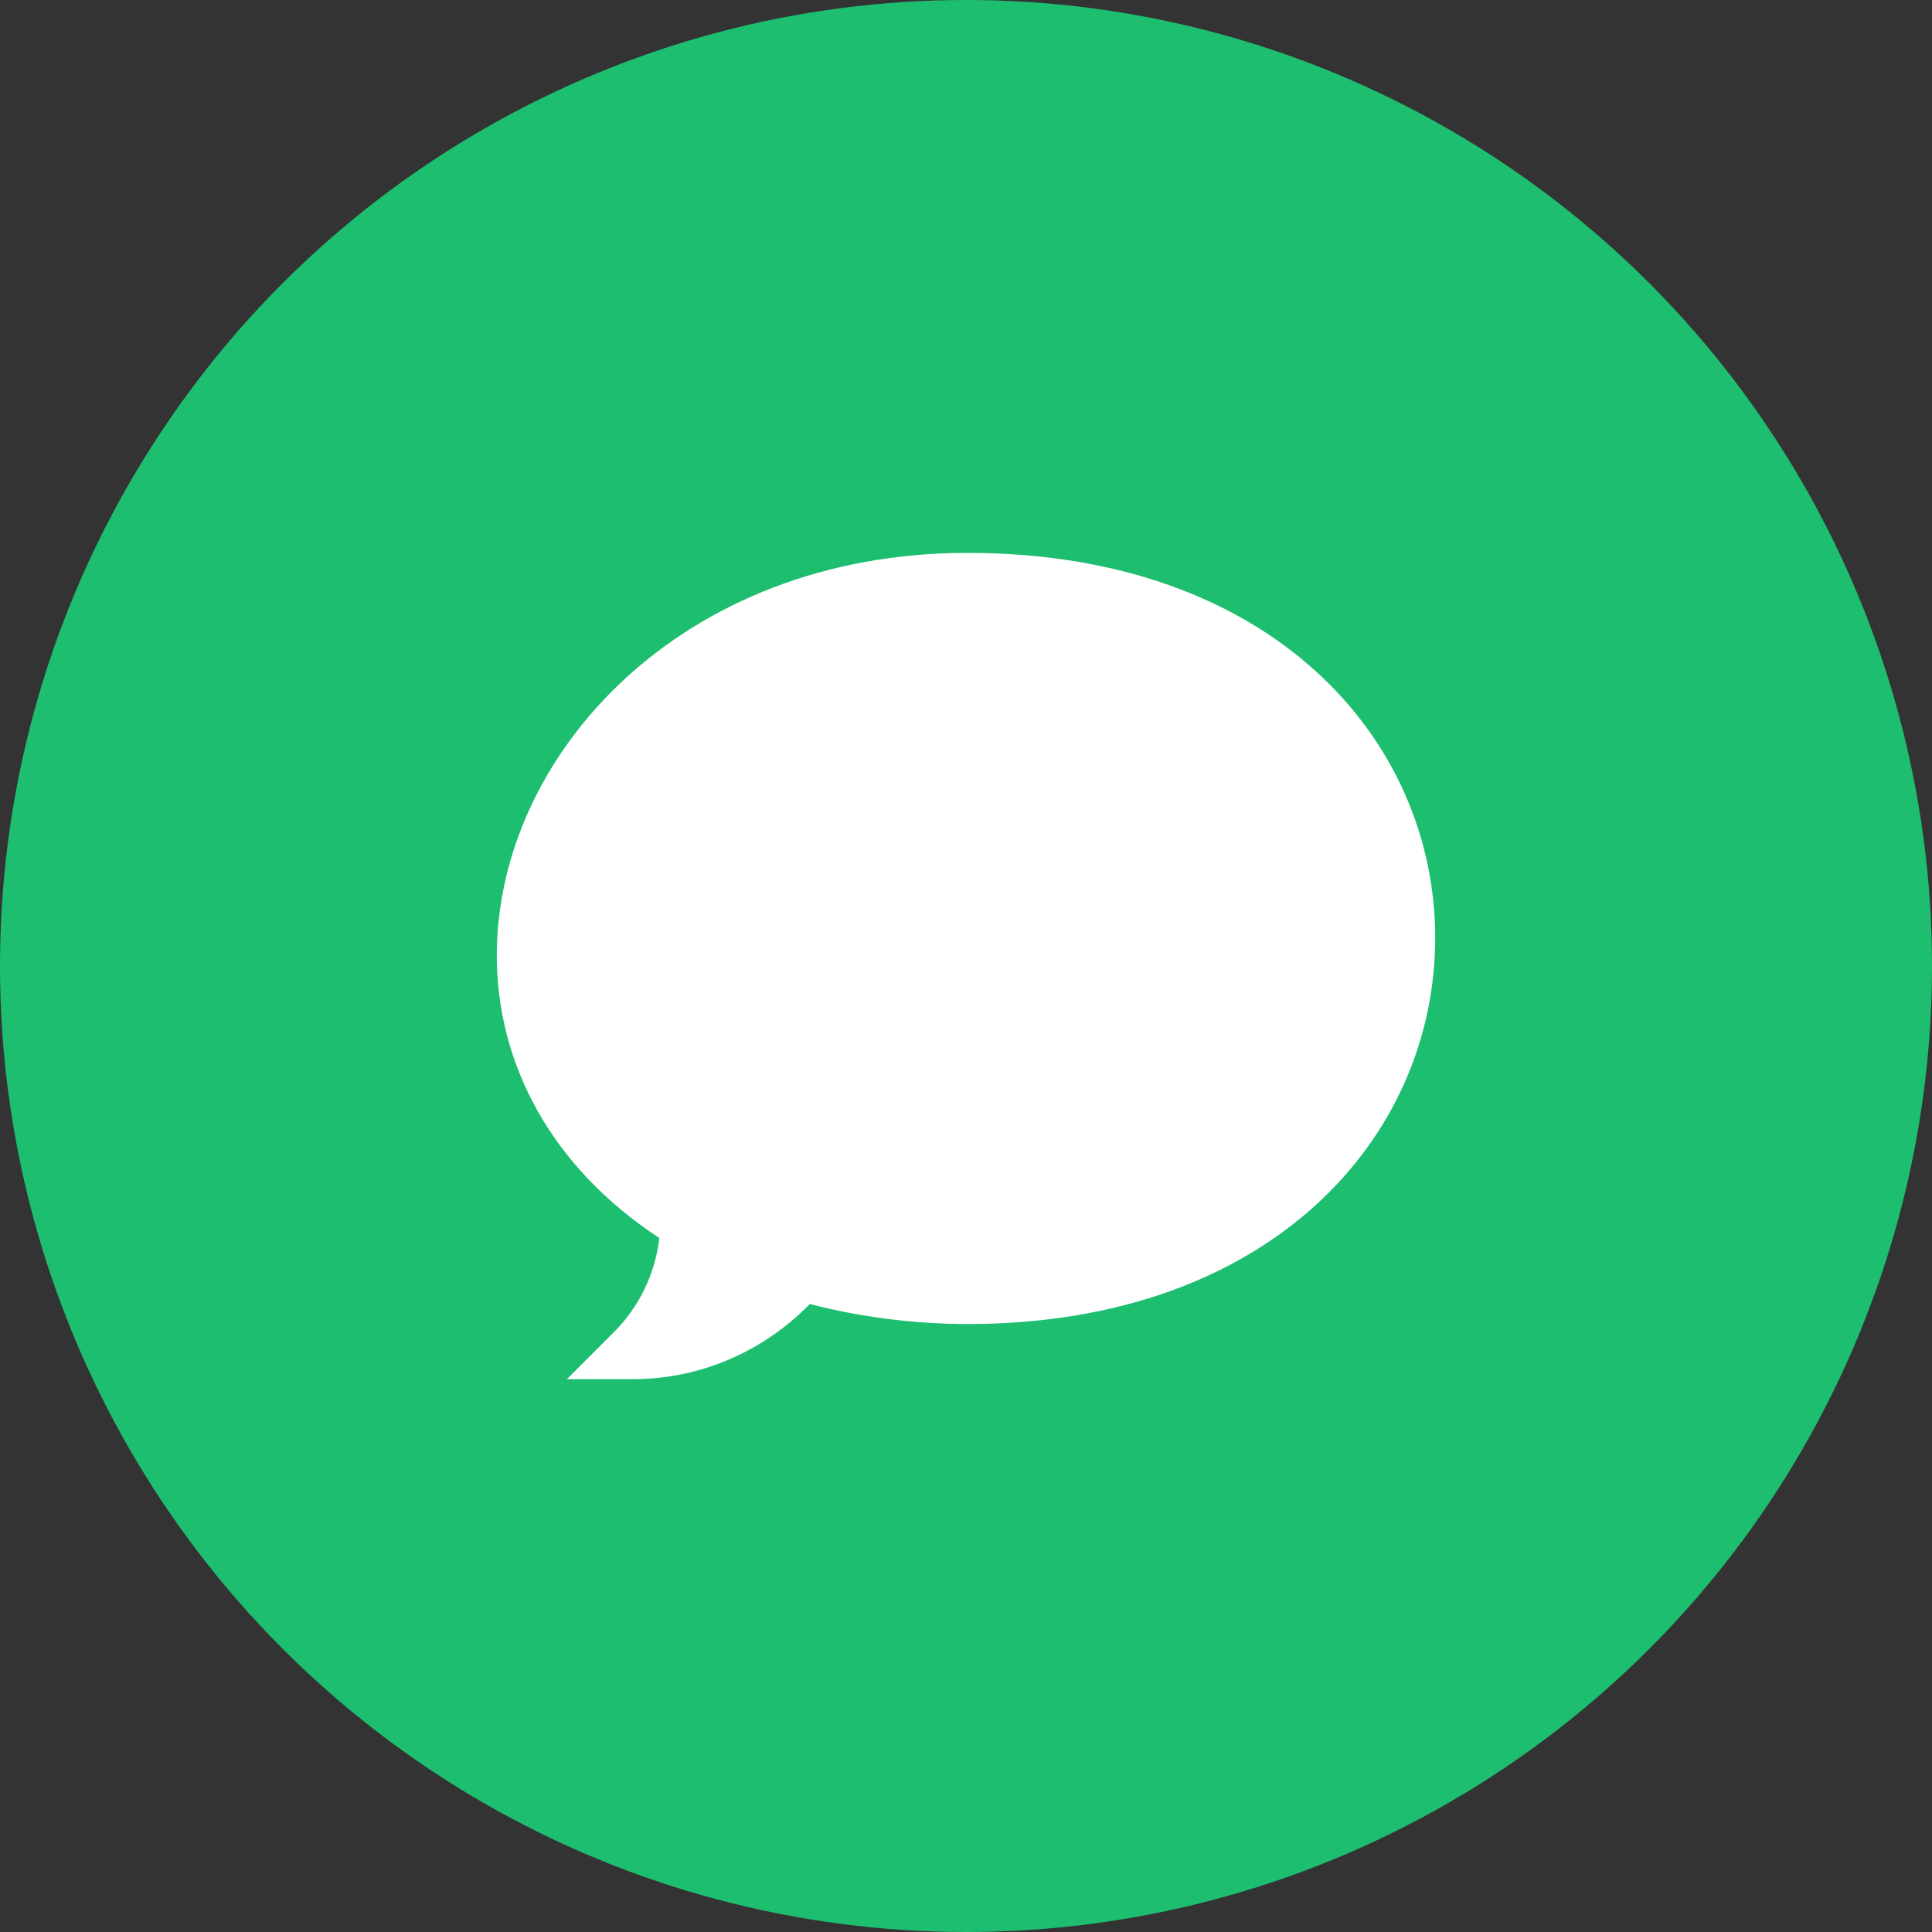 <svg width="35" height="35" viewBox="0 0 35 35" fill="none" xmlns="http://www.w3.org/2000/svg">
<rect x="0" y="0" width="35" height="35" fill="#333333" stroke="none"/>
<circle cx="17.5" cy="17.5" r="17.5" fill="#1EBE71"/>
<path d="M11.475 24.984H10.271L11.122 24.132C11.582 23.673 11.868 23.076 11.945 22.428C9.979 21.137 9 19.267 9 17.307C9 13.691 12.324 10.016 17.529 10.016C23.043 10.016 26 13.398 26 16.99C26 20.607 23.012 23.986 17.529 23.986C16.568 23.986 15.566 23.858 14.671 23.623C13.824 24.491 12.676 24.984 11.475 24.984V24.984Z" fill="white"/>
</svg>
